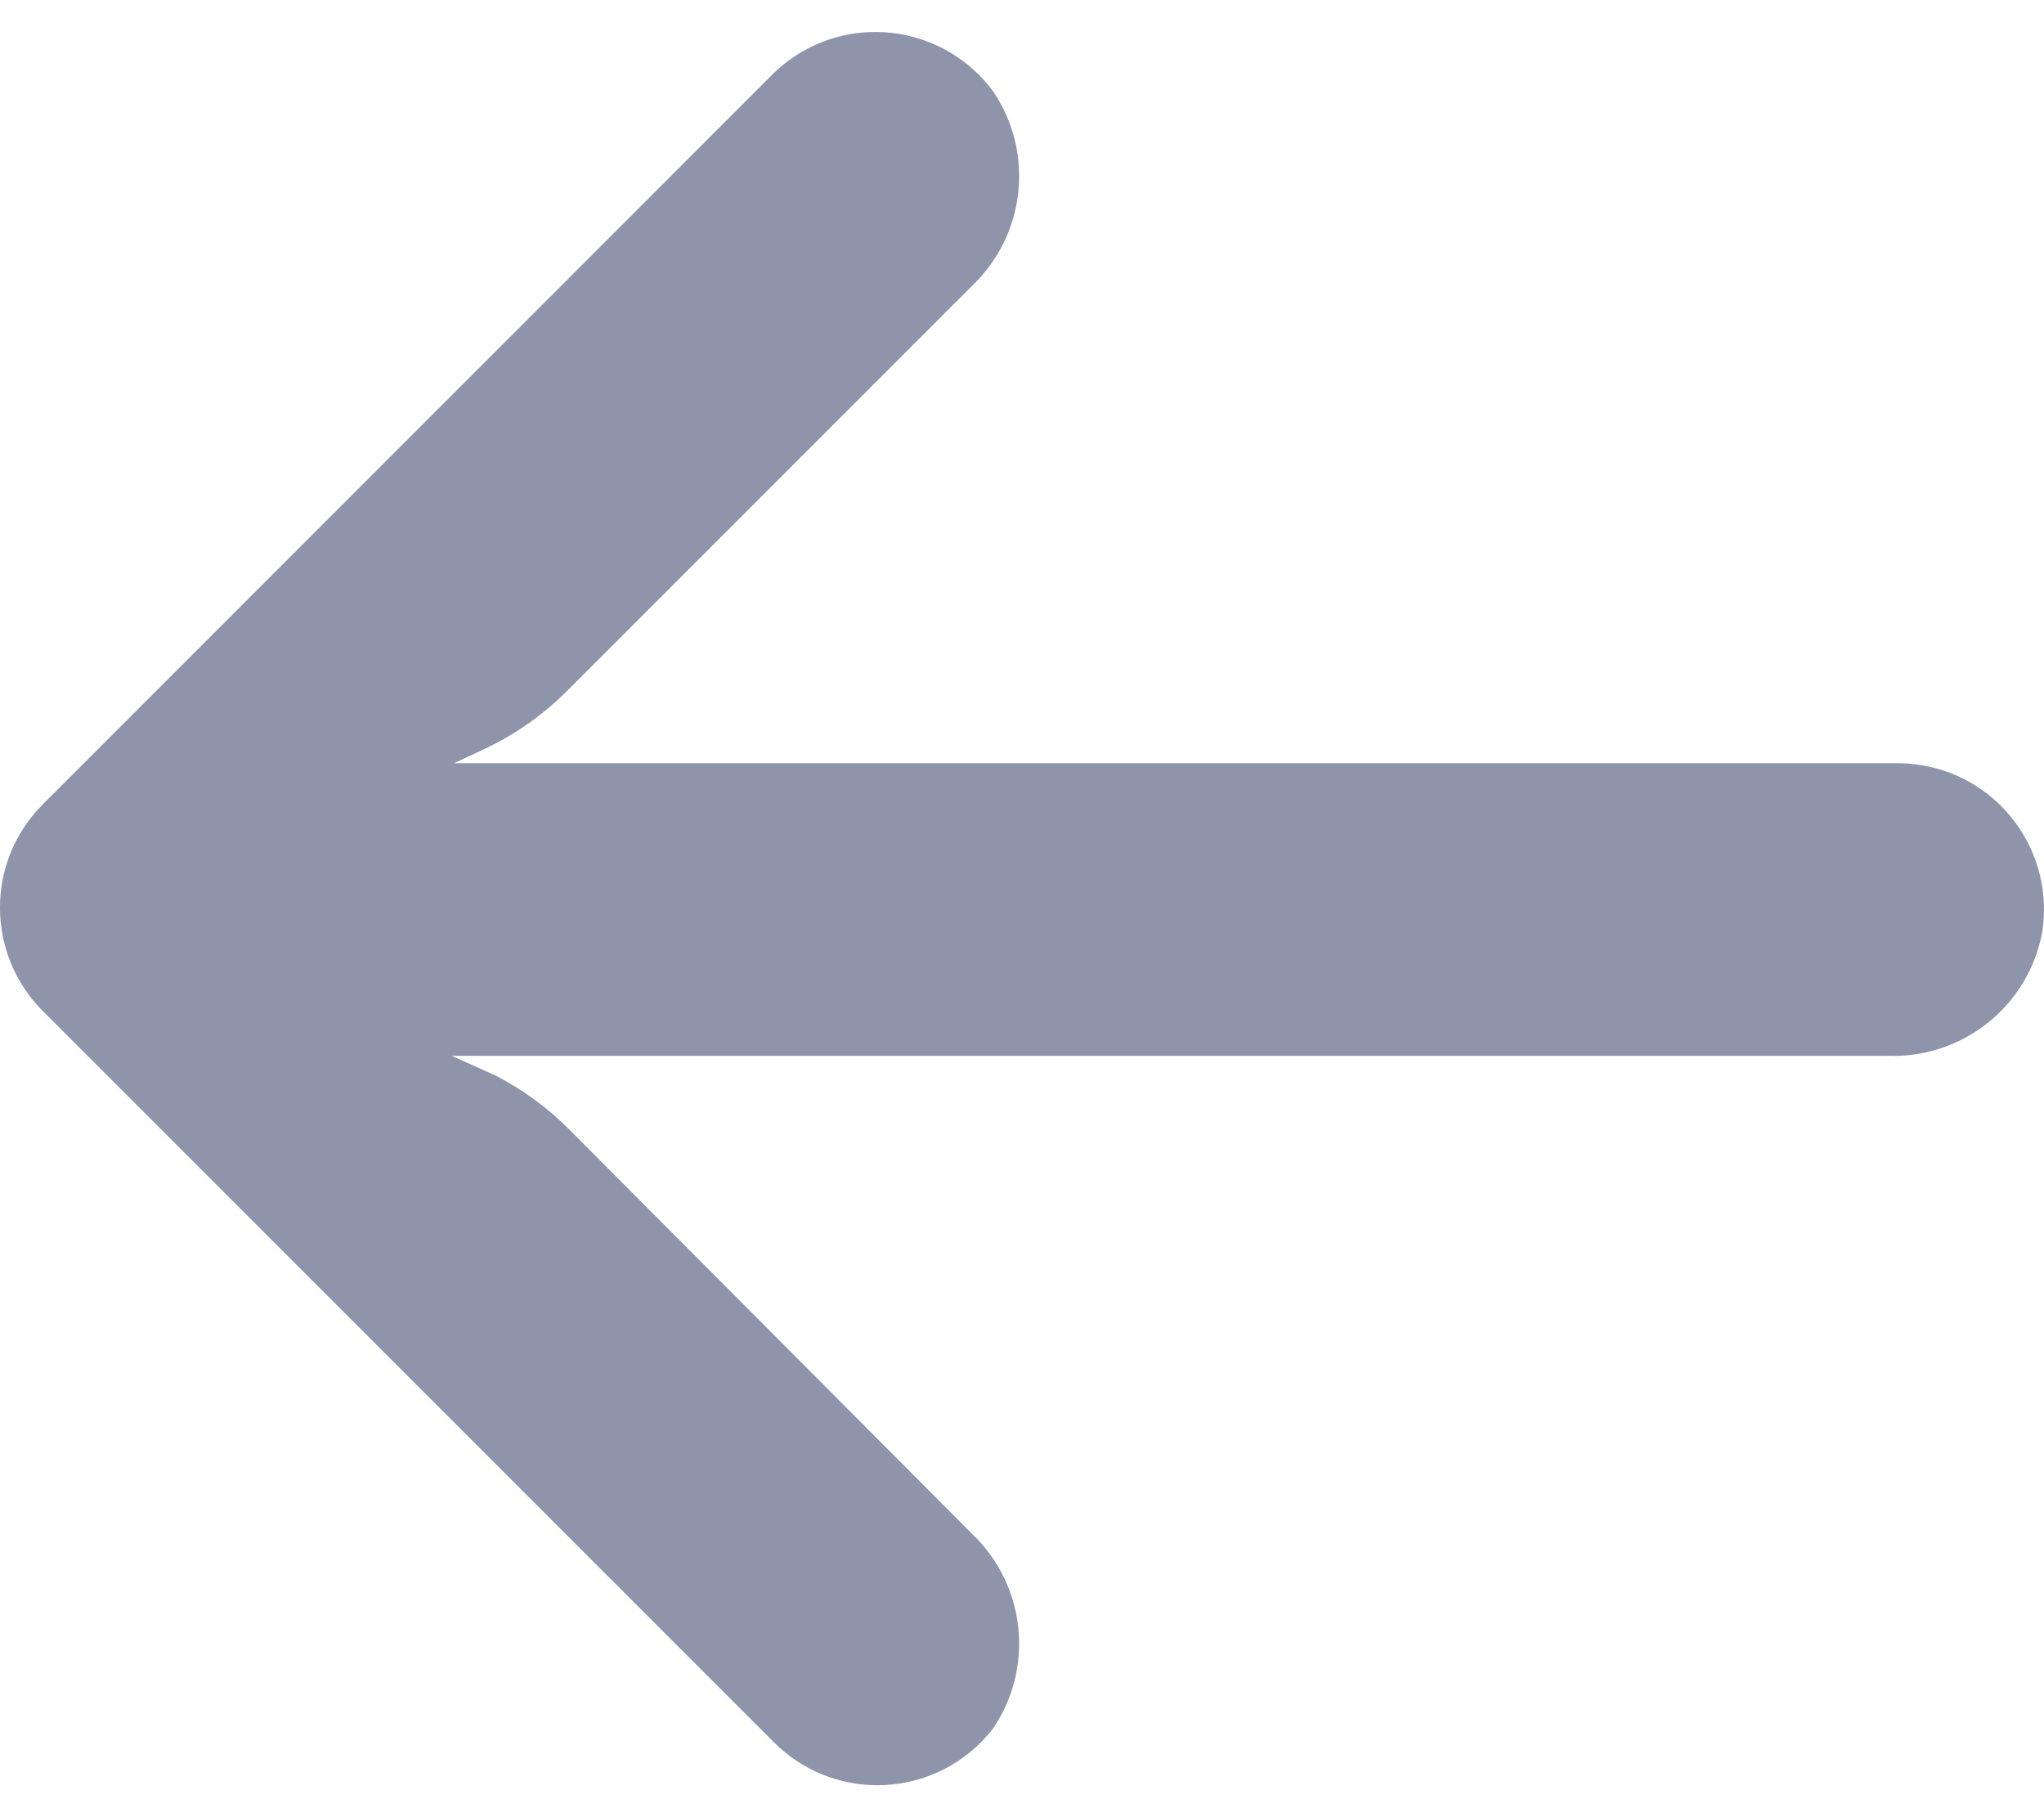 <svg width="18" height="16" viewBox="0 0 18 16" fill="none" xmlns="http://www.w3.org/2000/svg">
    <path d="M16.918 6.737C16.845 6.725 16.77 6.719 16.695 6.72H3.997L4.274 6.591C4.544 6.463 4.79 6.289 5.001 6.076L8.562 2.515C9.031 2.067 9.11 1.347 8.749 0.809C8.329 0.235 7.523 0.11 6.949 0.53C6.903 0.564 6.859 0.601 6.817 0.641L0.378 7.081C-0.126 7.583 -0.126 8.399 0.377 8.902L0.378 8.903L6.817 15.342C7.321 15.845 8.136 15.844 8.639 15.34C8.678 15.3 8.715 15.258 8.749 15.214C9.11 14.675 9.031 13.955 8.562 13.507L5.008 9.94C4.819 9.751 4.601 9.592 4.364 9.47L3.977 9.296H16.625C17.282 9.32 17.86 8.861 17.983 8.214C18.097 7.512 17.62 6.85 16.918 6.737V6.737Z" fill="#8e94aa"/>
</svg>
